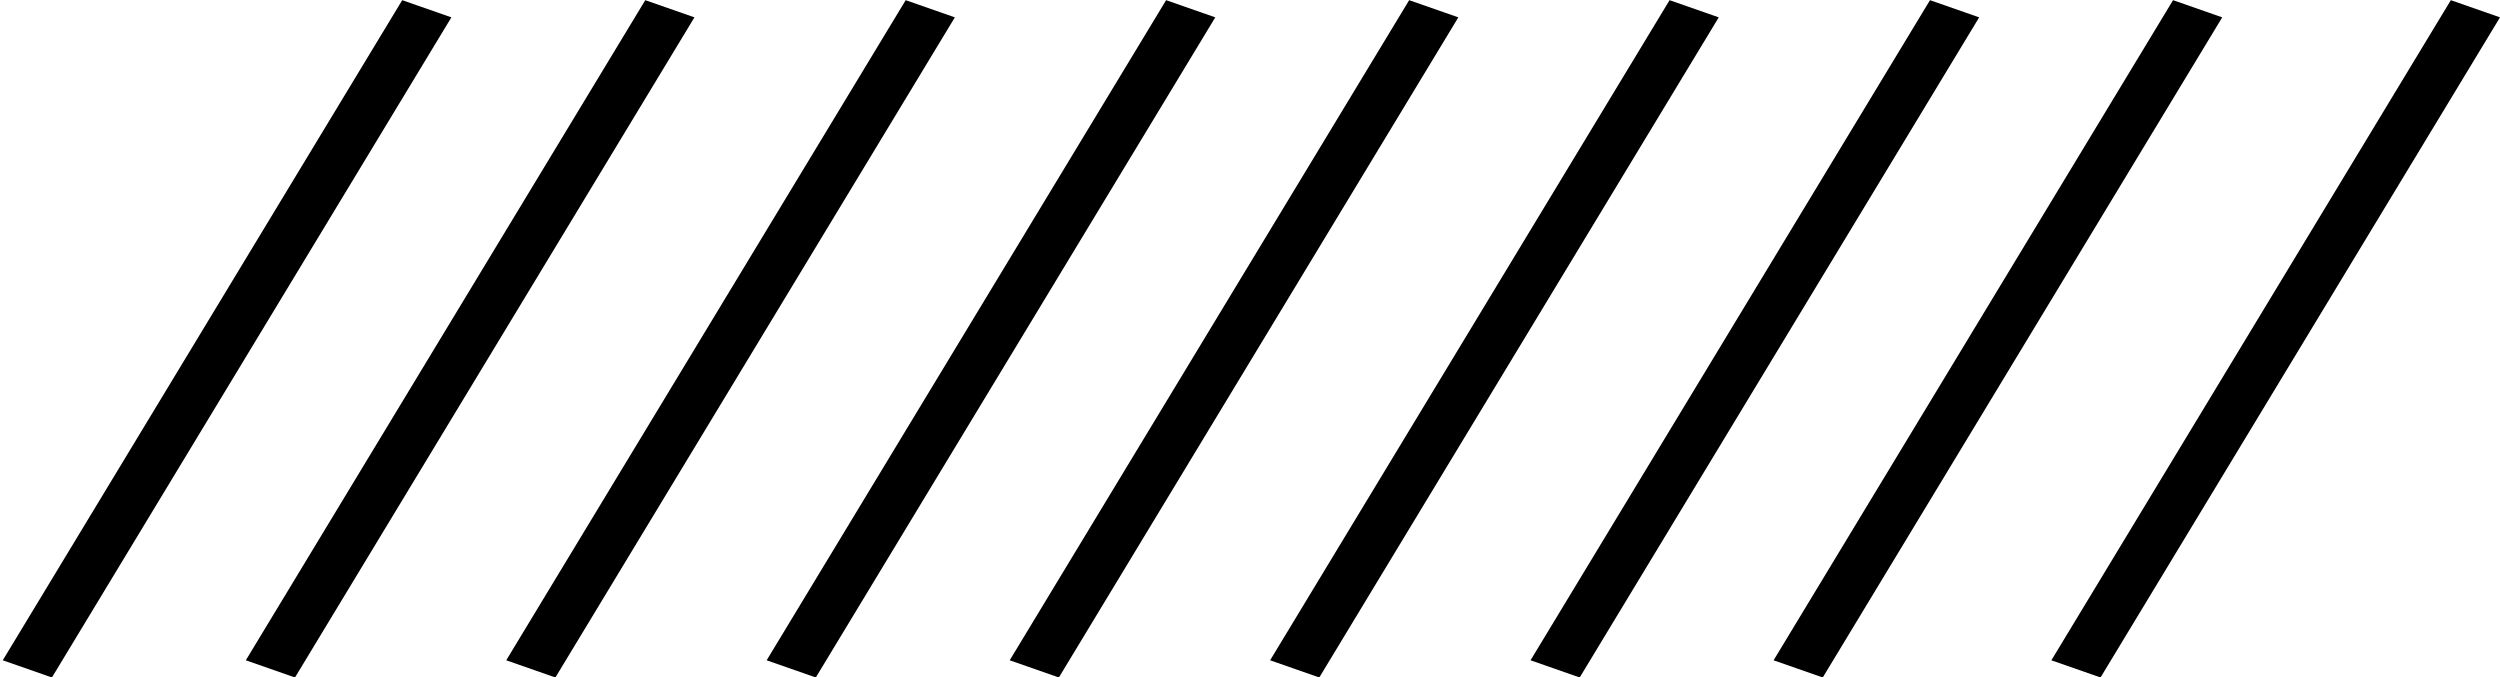 <svg width="144" height="39" viewBox="0 0 144 39" fill="none" xmlns="http://www.w3.org/2000/svg">
<line y1="-1.5" x2="44.419" y2="-1.5" transform="matrix(-0.518 0.856 0.944 0.33 144 1)" stroke="black" stroke-width="3"/>
<line y1="-1.5" x2="44.419" y2="-1.5" transform="matrix(-0.518 0.856 0.944 0.33 99 1)" stroke="black" stroke-width="3"/>
<line y1="-1.5" x2="44.419" y2="-1.5" transform="matrix(-0.518 0.856 0.944 0.33 55 1)" stroke="black" stroke-width="3"/>
<line y1="-1.5" x2="44.419" y2="-1.5" transform="matrix(-0.518 0.856 0.944 0.33 128 1)" stroke="black" stroke-width="3"/>
<line y1="-1.5" x2="44.419" y2="-1.5" transform="matrix(-0.518 0.856 0.944 0.33 84 1)" stroke="black" stroke-width="3"/>
<line y1="-1.5" x2="44.419" y2="-1.5" transform="matrix(-0.518 0.856 0.944 0.33 40 1)" stroke="black" stroke-width="3"/>
<line y1="-1.5" x2="44.419" y2="-1.5" transform="matrix(-0.518 0.856 0.944 0.33 114 1)" stroke="black" stroke-width="3"/>
<line y1="-1.5" x2="44.419" y2="-1.5" transform="matrix(-0.518 0.856 0.944 0.33 70 1)" stroke="black" stroke-width="3"/>
<line y1="-1.5" x2="44.419" y2="-1.5" transform="matrix(-0.518 0.856 0.944 0.33 26 1)" stroke="black" stroke-width="3"/>
</svg>
